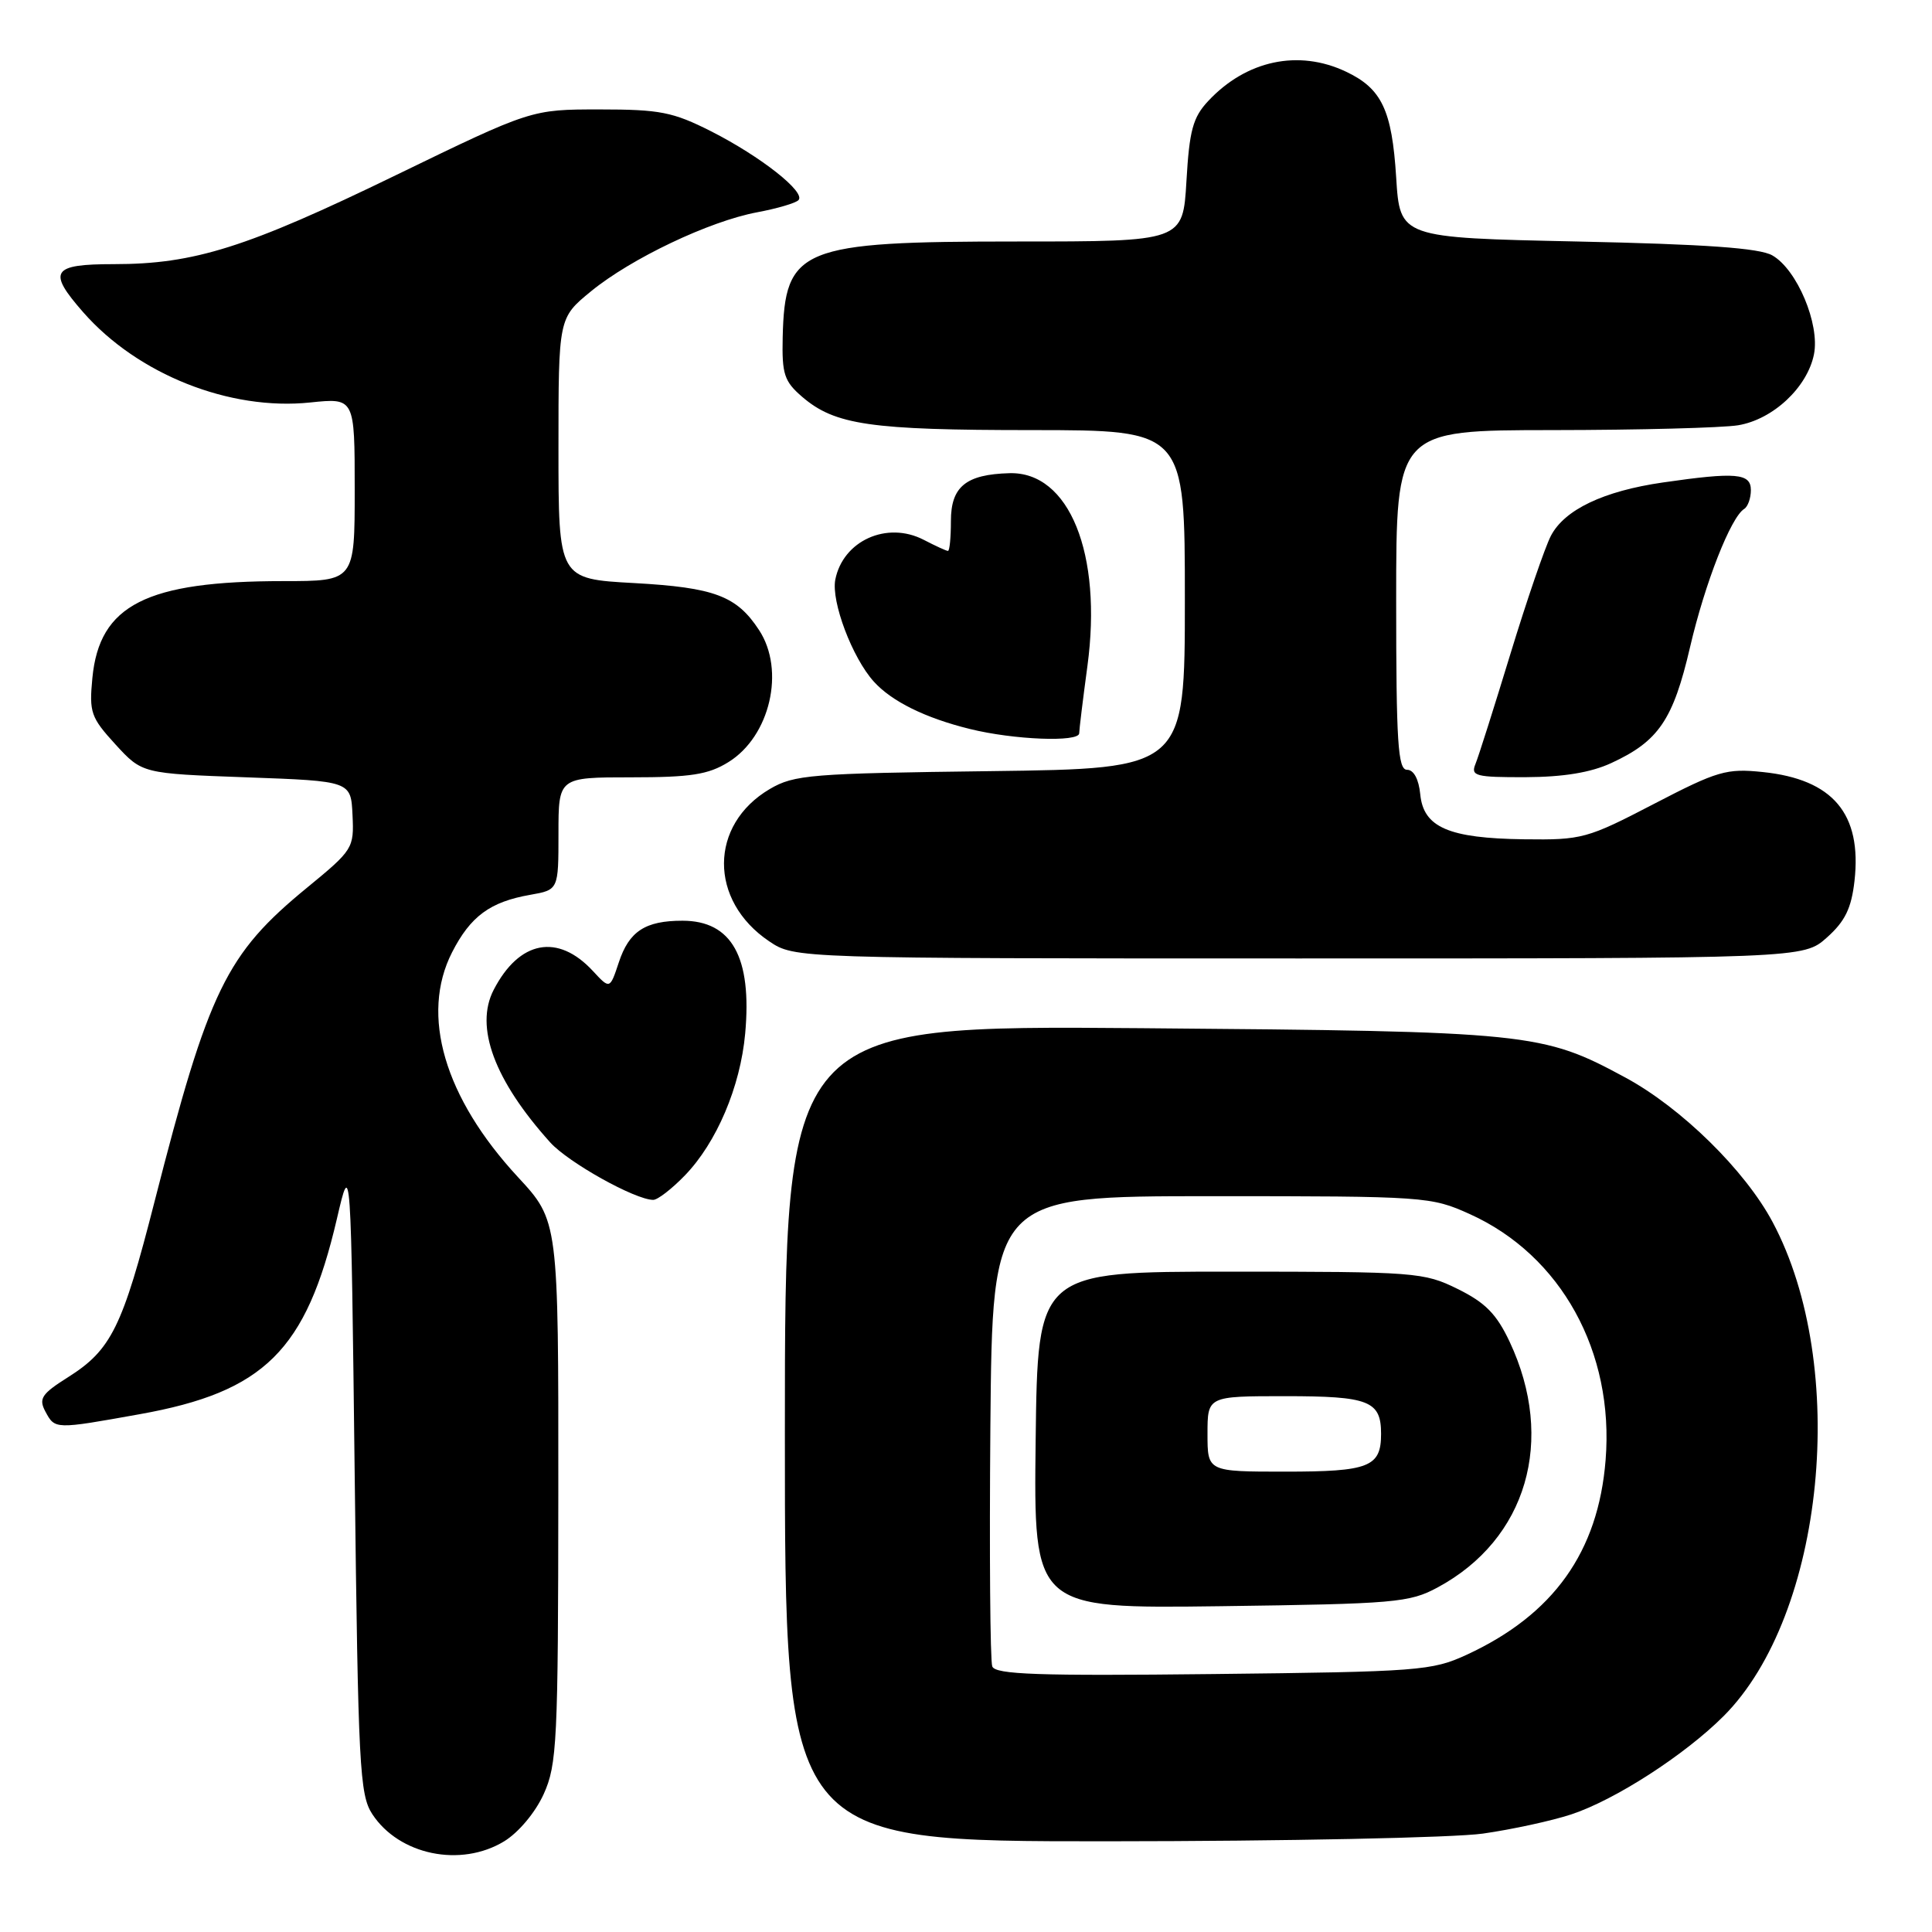 <?xml version="1.0" encoding="UTF-8" standalone="no"?>
<!DOCTYPE svg PUBLIC "-//W3C//DTD SVG 1.1//EN" "http://www.w3.org/Graphics/SVG/1.1/DTD/svg11.dtd" >
<svg xmlns="http://www.w3.org/2000/svg" xmlns:xlink="http://www.w3.org/1999/xlink" version="1.1" viewBox="0 0 256 256">
 <g >
 <path fill="currentColor"
d=" M 66.81 243.98 C 68.72 242.81 70.93 240.17 72.04 237.73 C 73.81 233.81 73.96 230.84 73.98 197.63 C 74.00 161.77 74.00 161.77 68.63 155.97 C 58.87 145.43 55.67 134.49 59.90 126.19 C 62.34 121.41 64.94 119.50 70.25 118.57 C 74.00 117.91 74.00 117.91 74.00 110.45 C 74.00 103.00 74.00 103.00 83.63 103.00 C 91.53 103.00 93.85 102.64 96.51 100.99 C 102.04 97.58 104.08 88.82 100.58 83.49 C 97.62 78.96 94.67 77.85 84.03 77.26 C 74.00 76.71 74.00 76.71 74.00 59.42 C 74.00 42.13 74.00 42.13 78.31 38.60 C 83.64 34.24 93.98 29.32 100.32 28.13 C 102.94 27.64 105.41 26.92 105.80 26.52 C 106.82 25.48 100.80 20.73 94.21 17.39 C 89.16 14.84 87.45 14.50 79.46 14.50 C 70.41 14.50 70.41 14.50 52.46 23.21 C 32.69 32.81 25.74 35.00 15.11 35.00 C 6.84 35.00 6.25 35.93 11.03 41.38 C 18.25 49.61 30.43 54.45 41.11 53.33 C 47.00 52.72 47.00 52.72 47.00 64.86 C 47.00 77.00 47.00 77.00 37.55 77.00 C 19.39 77.00 13.17 80.15 12.24 89.84 C 11.80 94.40 12.04 95.07 15.30 98.64 C 18.84 102.50 18.84 102.50 32.67 103.00 C 46.50 103.50 46.50 103.50 46.71 108.00 C 46.92 112.39 46.78 112.62 40.70 117.61 C 29.94 126.43 27.66 131.13 20.48 159.21 C 16.23 175.86 14.75 178.87 9.01 182.49 C 5.51 184.70 5.10 185.32 6.01 187.03 C 7.29 189.41 7.24 189.41 18.50 187.39 C 35.02 184.44 40.57 178.95 44.64 161.50 C 46.50 153.50 46.50 153.50 47.00 195.55 C 47.46 234.07 47.65 237.82 49.33 240.38 C 52.88 245.80 61.05 247.49 66.81 243.98 Z  M 196.50 242.96 C 200.35 242.41 205.61 241.27 208.19 240.42 C 213.99 238.51 223.23 232.55 228.39 227.39 C 241.79 213.97 245.06 181.02 234.88 161.93 C 231.23 155.08 222.79 146.79 215.37 142.78 C 204.35 136.82 202.79 136.66 151.25 136.24 C 104.00 135.86 104.00 135.86 104.00 189.93 C 104.00 244.00 104.00 244.00 146.75 243.98 C 170.26 243.97 192.65 243.51 196.50 242.96 Z  M 90.75 155.75 C 94.95 151.41 98.10 144.01 98.74 136.95 C 99.66 126.83 96.97 122.00 90.43 122.00 C 85.49 122.00 83.35 123.40 81.99 127.54 C 80.81 131.09 80.81 131.09 78.56 128.66 C 73.91 123.64 68.80 124.61 65.41 131.17 C 62.88 136.07 65.50 143.15 72.91 151.38 C 75.31 154.04 84.14 158.97 86.55 158.99 C 87.13 159.00 89.02 157.54 90.75 155.75 Z  M 242.08 124.22 C 244.48 122.08 245.32 120.35 245.73 116.73 C 246.73 107.83 242.88 103.26 233.58 102.30 C 228.77 101.80 227.59 102.14 219.14 106.53 C 210.31 111.12 209.63 111.31 201.97 111.21 C 191.95 111.08 188.61 109.63 188.19 105.24 C 187.99 103.24 187.33 102.00 186.44 102.00 C 185.23 102.00 185.00 98.39 185.00 79.50 C 185.00 57.00 185.00 57.00 205.75 56.99 C 217.16 56.98 228.22 56.69 230.31 56.35 C 234.94 55.58 239.48 51.33 240.36 46.95 C 241.16 42.94 238.11 35.70 234.84 33.84 C 233.15 32.87 225.98 32.36 209.00 32.00 C 185.50 31.50 185.50 31.50 185.00 23.50 C 184.44 14.59 183.09 11.74 178.36 9.50 C 172.07 6.51 165.13 7.99 160.09 13.39 C 158.06 15.56 157.60 17.28 157.21 23.99 C 156.74 32.00 156.74 32.00 134.77 32.00 C 106.04 32.00 103.99 32.84 103.71 44.70 C 103.60 49.57 103.91 50.53 106.29 52.58 C 110.64 56.31 115.29 56.99 136.75 56.99 C 157.00 57.00 157.00 57.00 157.00 79.43 C 157.00 101.85 157.00 101.85 131.25 102.18 C 107.40 102.48 105.24 102.65 102.00 104.55 C 93.95 109.29 93.90 119.32 101.91 124.72 C 105.30 127.00 105.30 127.00 172.13 127.00 C 238.97 127.00 238.97 127.00 242.08 124.22 Z  M 213.50 101.11 C 219.77 98.22 221.70 95.39 223.94 85.75 C 225.92 77.25 229.34 68.53 231.12 67.43 C 231.60 67.13 232.00 66.01 232.00 64.94 C 232.00 62.70 230.03 62.53 220.34 63.93 C 212.46 65.07 207.29 67.54 205.49 71.02 C 204.71 72.54 202.30 79.56 200.14 86.64 C 197.98 93.71 195.90 100.29 195.50 101.25 C 194.86 102.82 195.53 103.00 202.14 102.98 C 207.15 102.96 210.78 102.37 213.50 101.11 Z  M 143.00 97.16 C 143.00 96.70 143.49 92.68 144.09 88.24 C 146.09 73.37 141.68 62.47 133.75 62.70 C 127.99 62.86 126.00 64.48 126.00 69.04 C 126.00 71.22 125.83 73.00 125.61 73.00 C 125.40 73.00 123.96 72.34 122.40 71.53 C 117.53 69.01 111.70 71.64 110.68 76.81 C 110.12 79.71 112.93 87.16 115.79 90.32 C 118.16 92.94 122.61 95.14 128.50 96.59 C 134.34 98.04 143.00 98.37 143.00 97.16 Z  M 131.48 220.81 C 131.20 220.08 131.09 205.76 131.23 188.99 C 131.50 158.50 131.50 158.50 160.50 158.50 C 188.91 158.50 189.61 158.55 194.77 160.88 C 206.85 166.34 213.91 179.13 212.75 193.47 C 211.78 205.64 205.84 213.96 194.33 219.27 C 189.75 221.38 188.01 221.52 160.74 221.82 C 137.53 222.08 131.89 221.88 131.48 220.81 Z  M 190.50 210.34 C 202.32 203.97 206.16 190.83 200.03 177.78 C 198.30 174.11 196.81 172.60 193.16 170.80 C 188.67 168.58 187.58 168.50 163.00 168.50 C 137.50 168.50 137.50 168.50 137.23 190.83 C 136.96 213.15 136.96 213.15 161.73 212.83 C 184.86 212.52 186.76 212.36 190.50 210.34 Z  M 160.00 190.00 C 160.00 185.00 160.00 185.00 170.30 185.00 C 181.41 185.00 183.00 185.62 183.00 190.00 C 183.00 194.38 181.41 195.00 170.30 195.00 C 160.00 195.00 160.00 195.00 160.00 190.00 Z "/>
</g>
</svg>